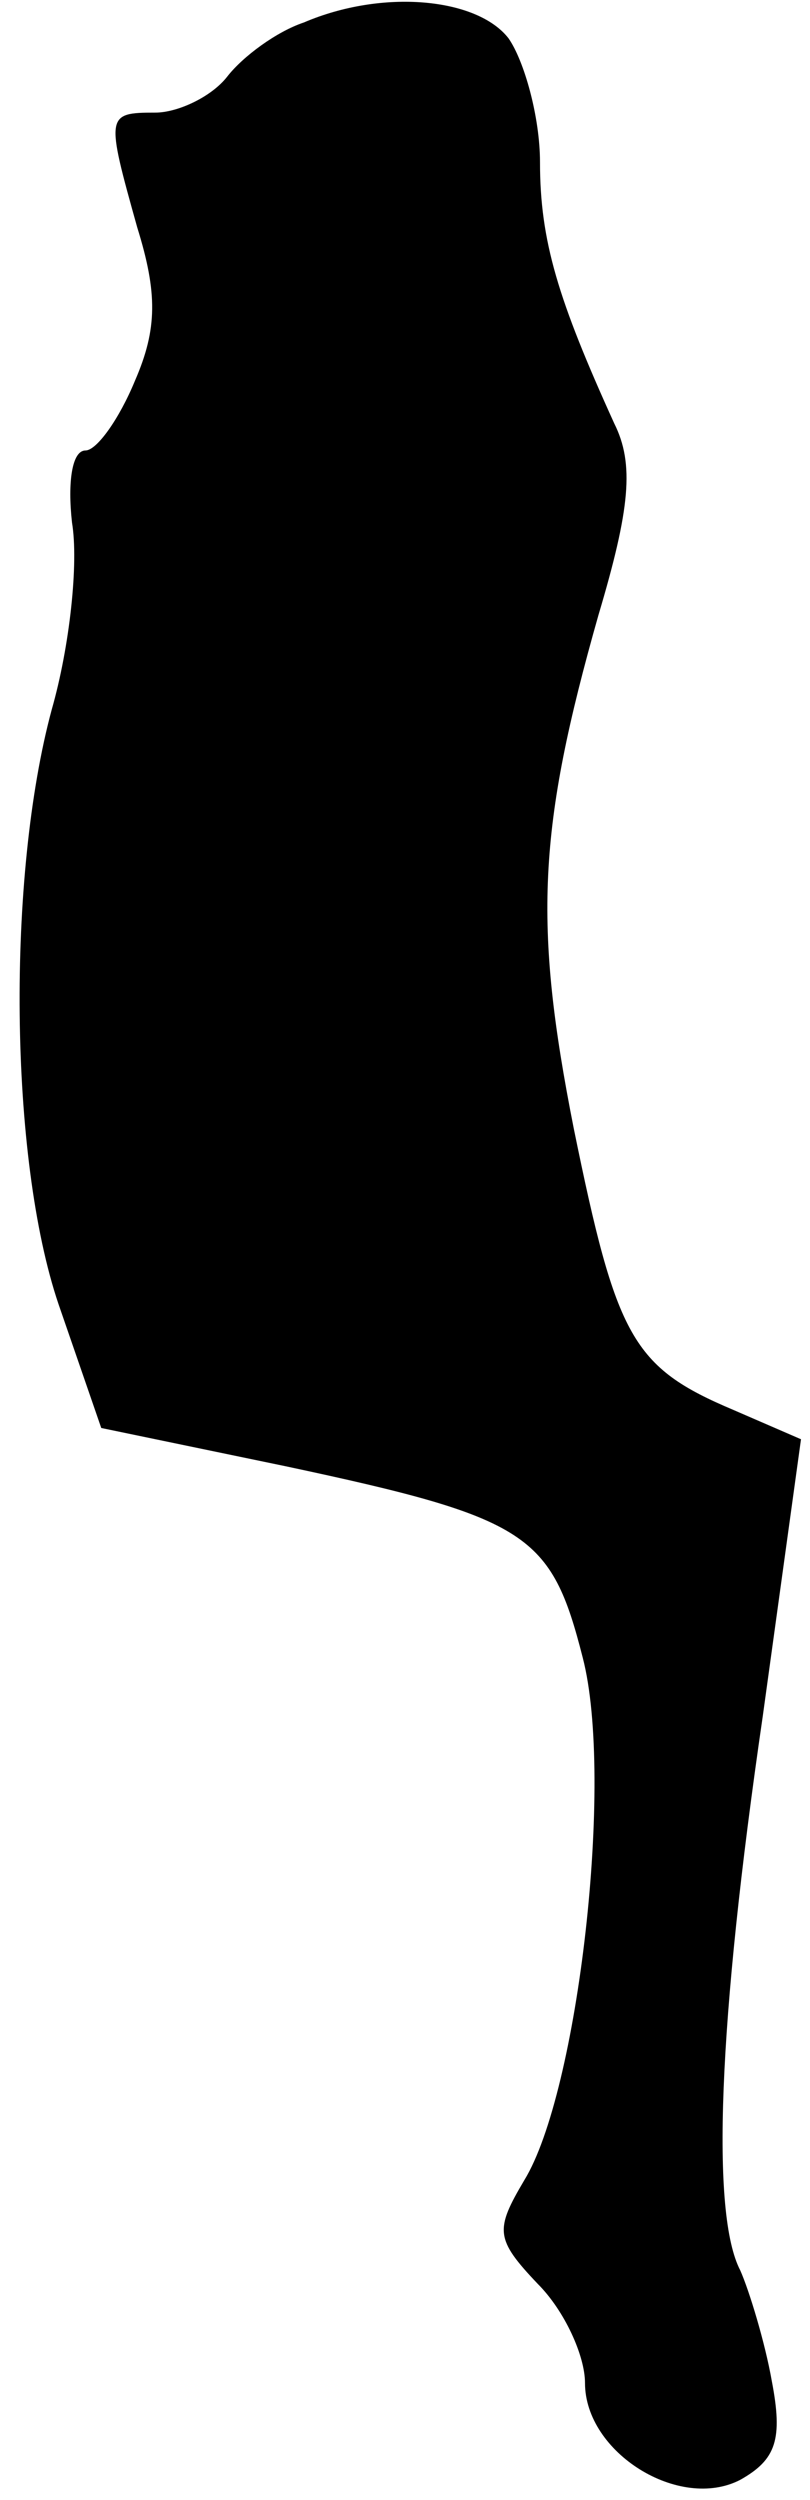 <?xml version="1.0" standalone="no"?>
<!DOCTYPE svg PUBLIC "-//W3C//DTD SVG 20010904//EN"
 "http://www.w3.org/TR/2001/REC-SVG-20010904/DTD/svg10.dtd">
<svg version="1.0" xmlns="http://www.w3.org/2000/svg"
 width="36pt" height="111pt" viewBox="0 0 36 111"
 preserveAspectRatio="xMidYMid meet">
<g transform="translate(0,111) scale(0.1,-0.1)"
fill="#000000" stroke="none">
<path fill="#000000" stroke="none" d="M135 1100 c-12 -4 -27 -15 -34 -24 -7
-9 -22 -16 -32 -16 -22 0 -22 -1 -8 -51 9 -29 9 -45 -1 -68 -7 -17 -17 -31
-22 -31 -6 0 -8 -14 -6 -32 3 -18 -1 -55 -9 -83 -20 -74 -19 -199 3 -264 l19
-55 82 -17 c108 -23 118 -30 132 -85 14 -54 -2 -193 -26 -232 -13 -22 -13 -26
6 -46 12 -12 21 -32 21 -44 0 -31 42 -57 69 -43 16 9 19 18 14 44 -3 17 -10
40 -14 49 -13 25 -10 109 10 246 l17 123 -30 13 c-45 19 -52 32 -71 125 -18
91 -16 133 11 228 14 47 16 67 7 85 -25 55 -33 81 -33 116 0 20 -7 45 -14 55
-14 18 -56 22 -91 7z"/>
</g>
</svg>

